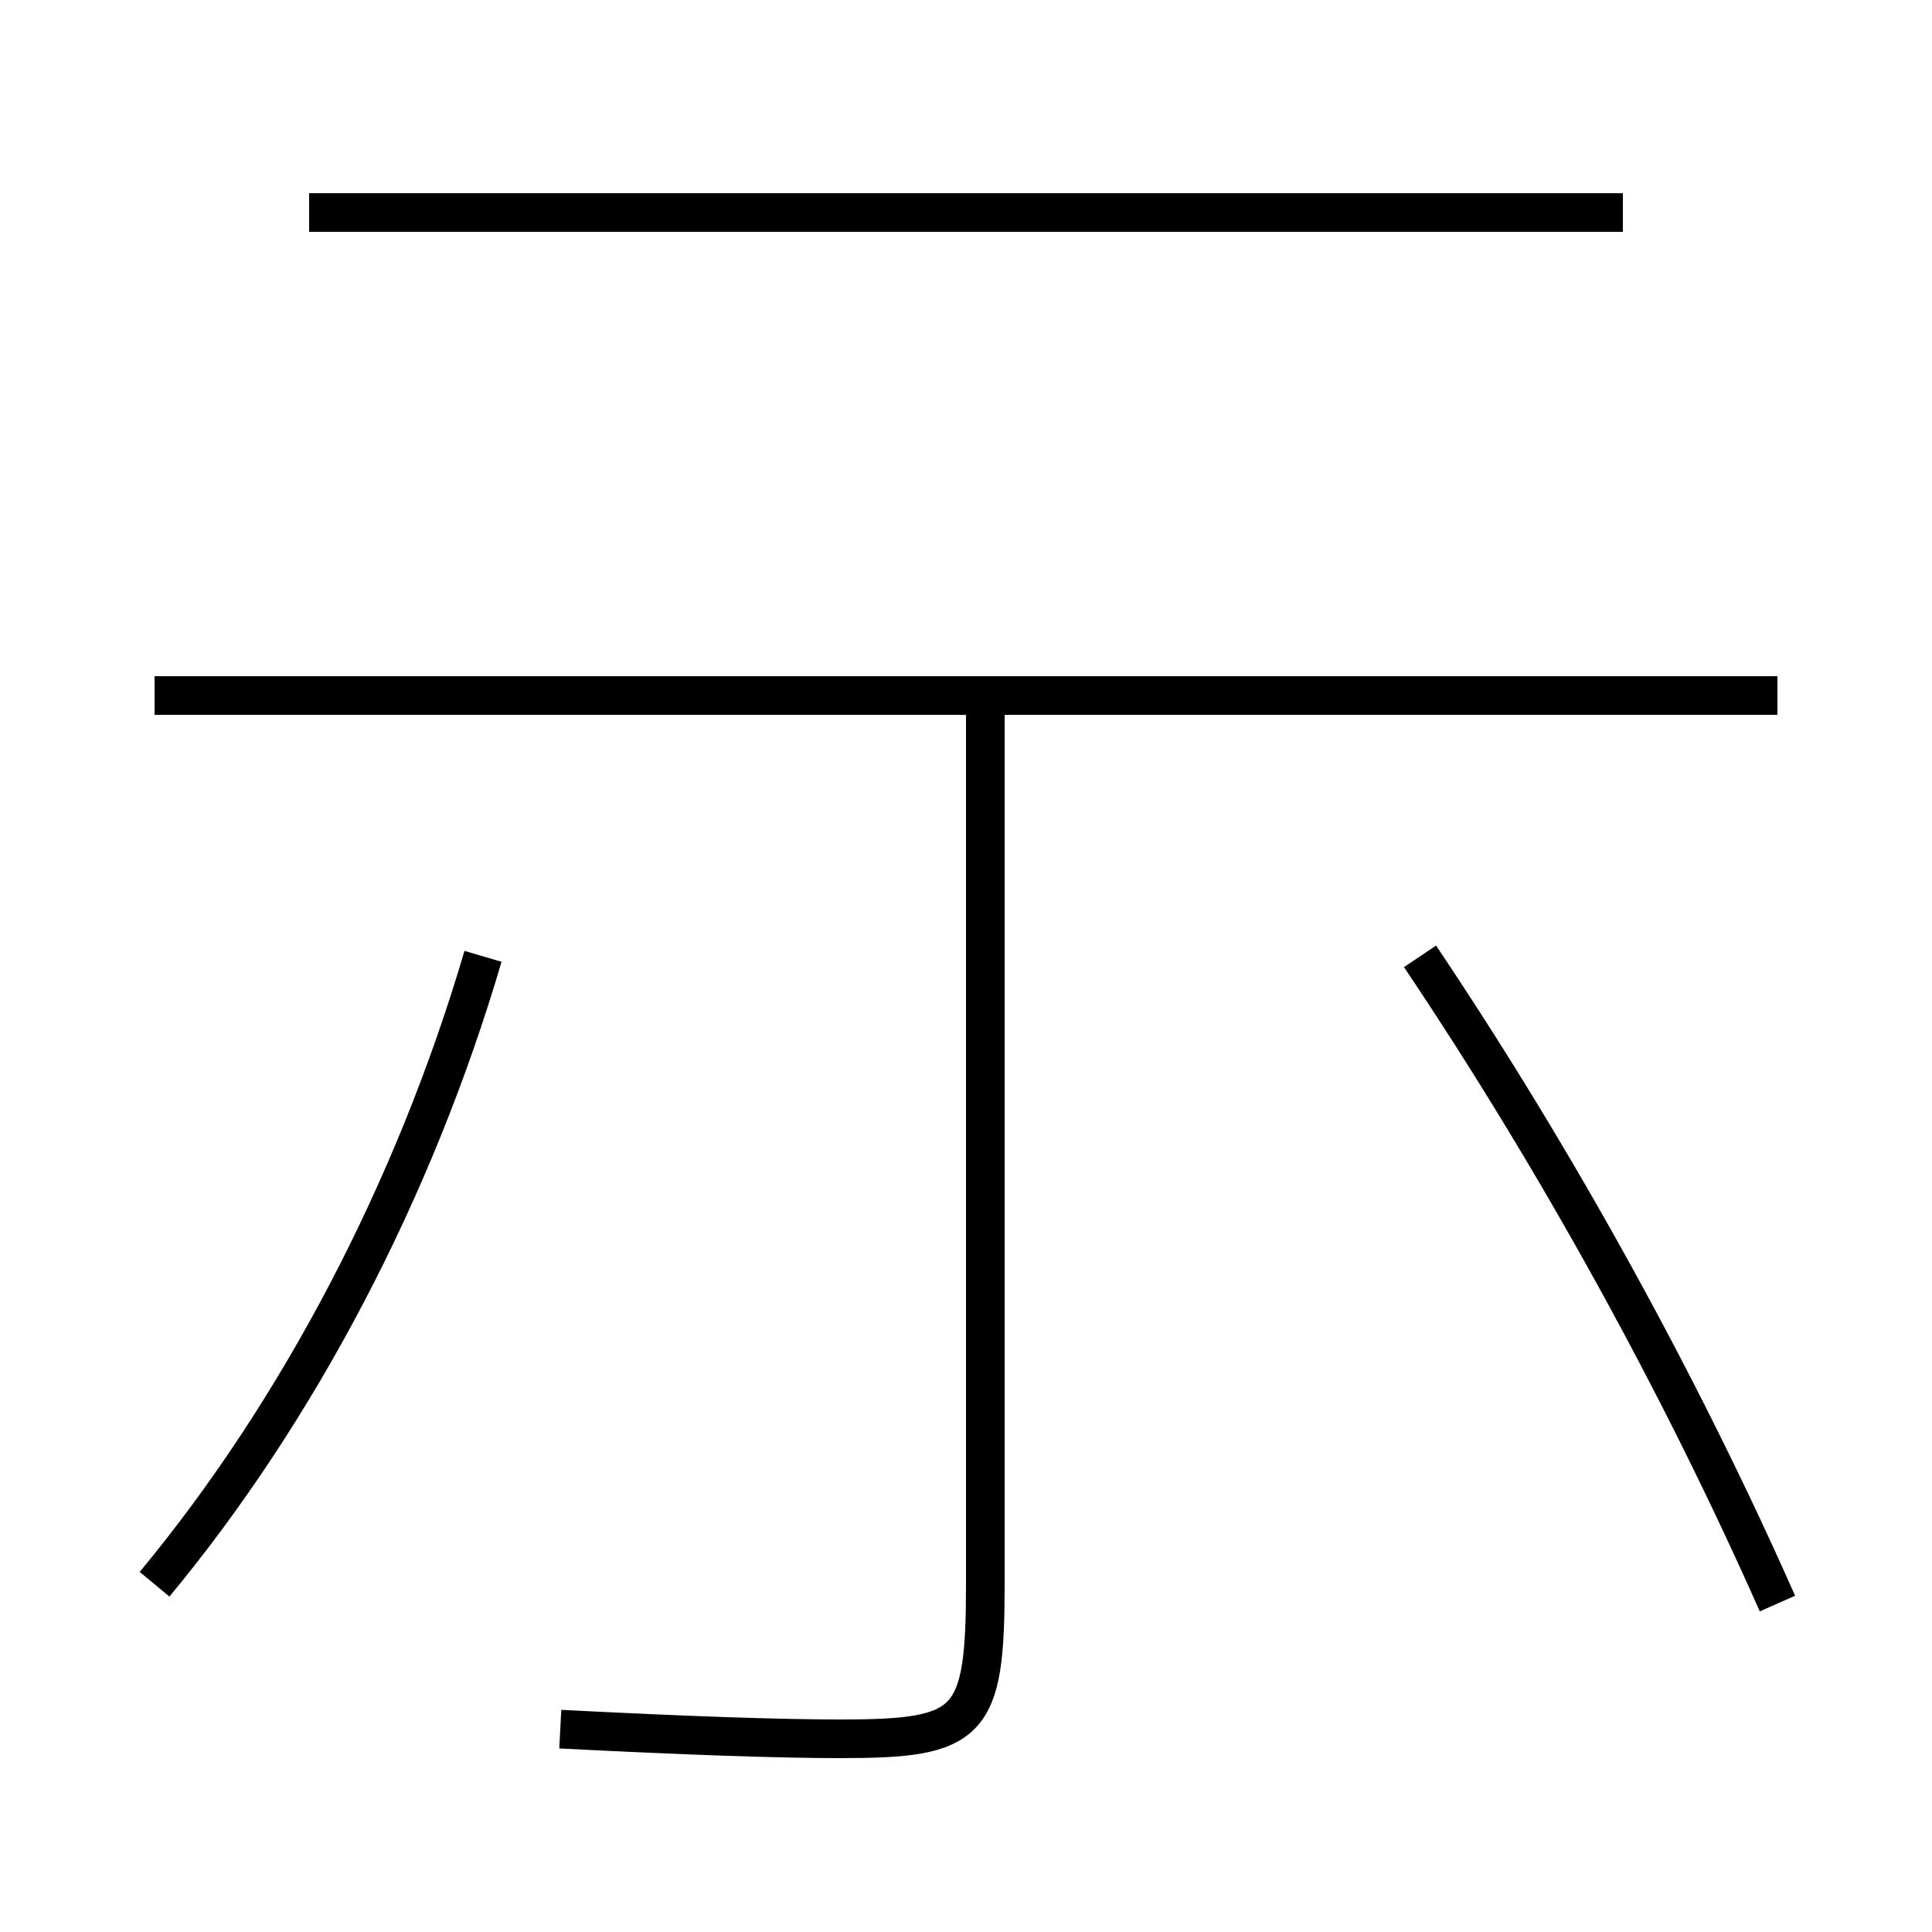 <?xml version='1.0' encoding='utf-8'?>
<svg xmlns="http://www.w3.org/2000/svg" height="100px" version="1.0" viewBox="0 0 100 100" width="100px" x="0px" y="0px">
<line fill="none" stroke="#000000" stroke-width="2" x1="92" x2="8" y1="36" y2="36" /><line fill="none" stroke="#000000" stroke-width="2" x1="84" x2="16" y1="11" y2="11" /><path d="M51,36 v46.0 c0,7.291 -0.75,8 -7.5,8 c-3.135,0 -7.995,-0.164 -14.5,-0.5" fill="none" stroke="#000000" stroke-width="2" /><path d="M8,82 c7.404,-8.927 13.43,-20.351 17,-32.5" fill="none" stroke="#000000" stroke-width="2" /><path d="M92,83 c-4.928,-11.13 -11.311,-22.8 -18.5,-33.5" fill="none" stroke="#000000" stroke-width="2" /></svg>